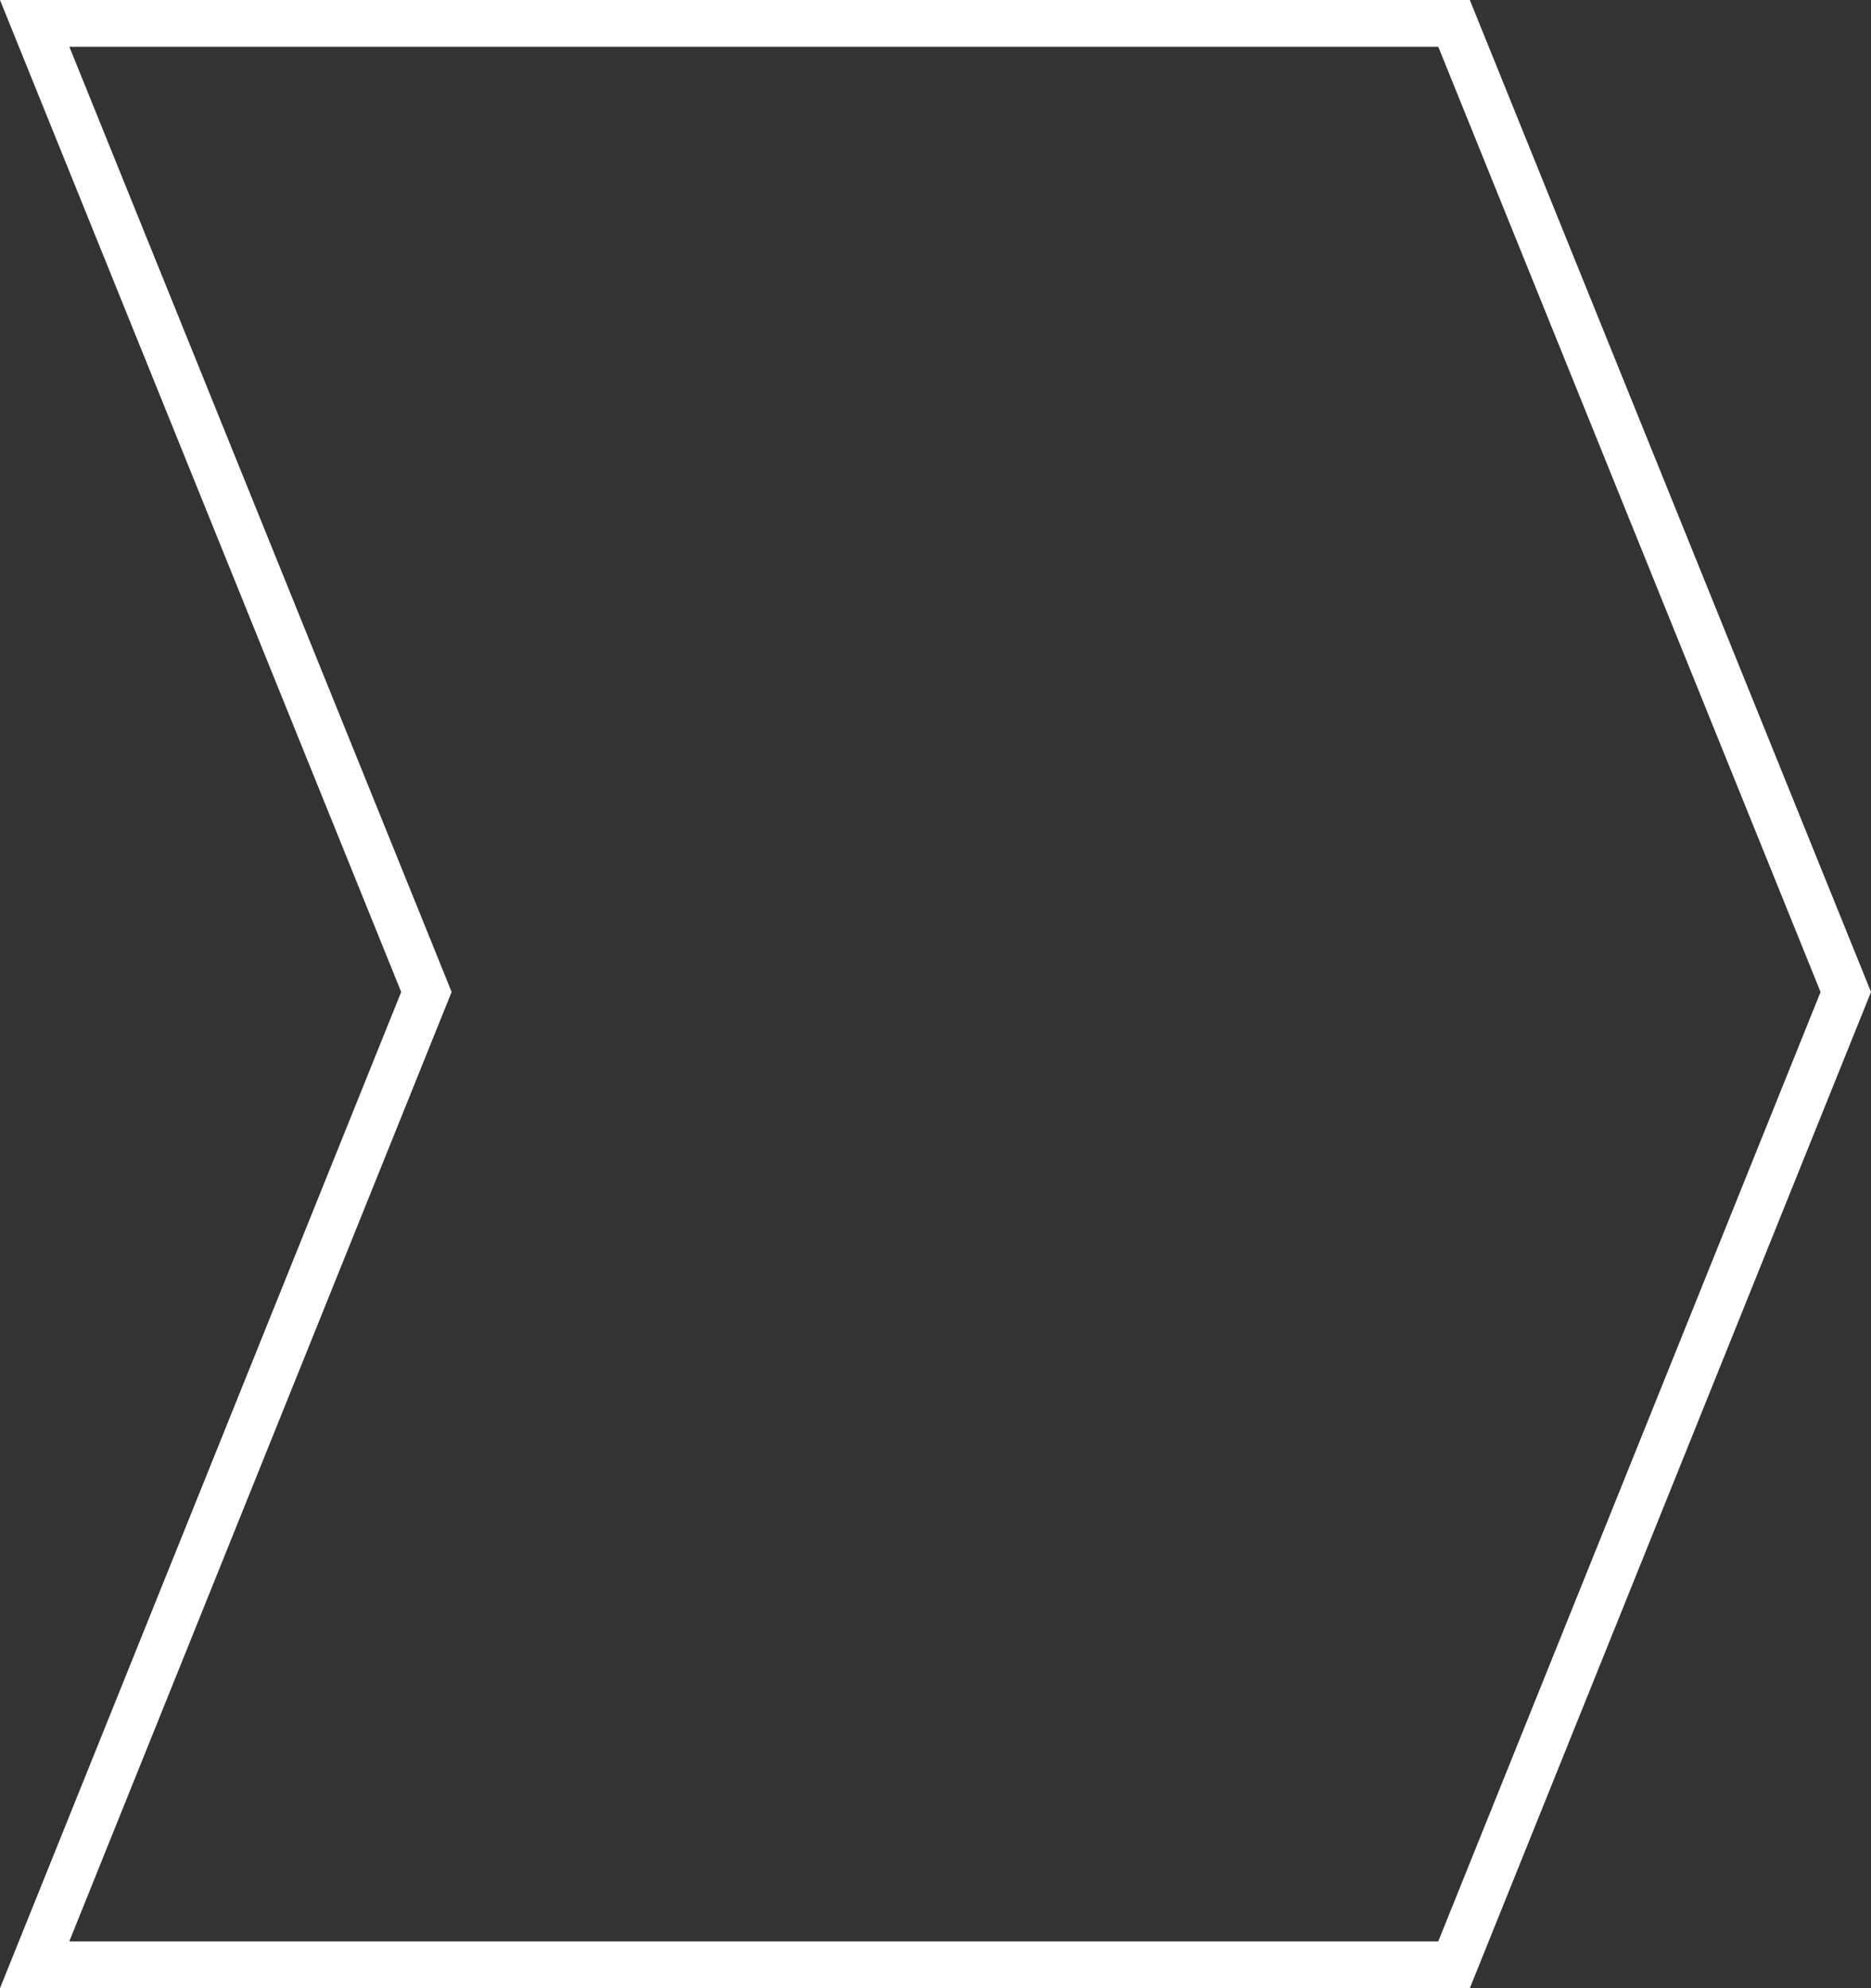 <svg width="80" height="85" viewBox="0 0 80 85" fill="none" xmlns="http://www.w3.org/2000/svg">
<rect x="0" y="0" width="80" height="85" fill="#333333" stroke="none"/>
<path d="M62.171 84H1.481L18.082 42.783L18.232 42.409L18.081 42.034L1.483 1H62.172L78.922 42.41L62.171 84Z" stroke="white" stroke-width="2"/>
</svg>
